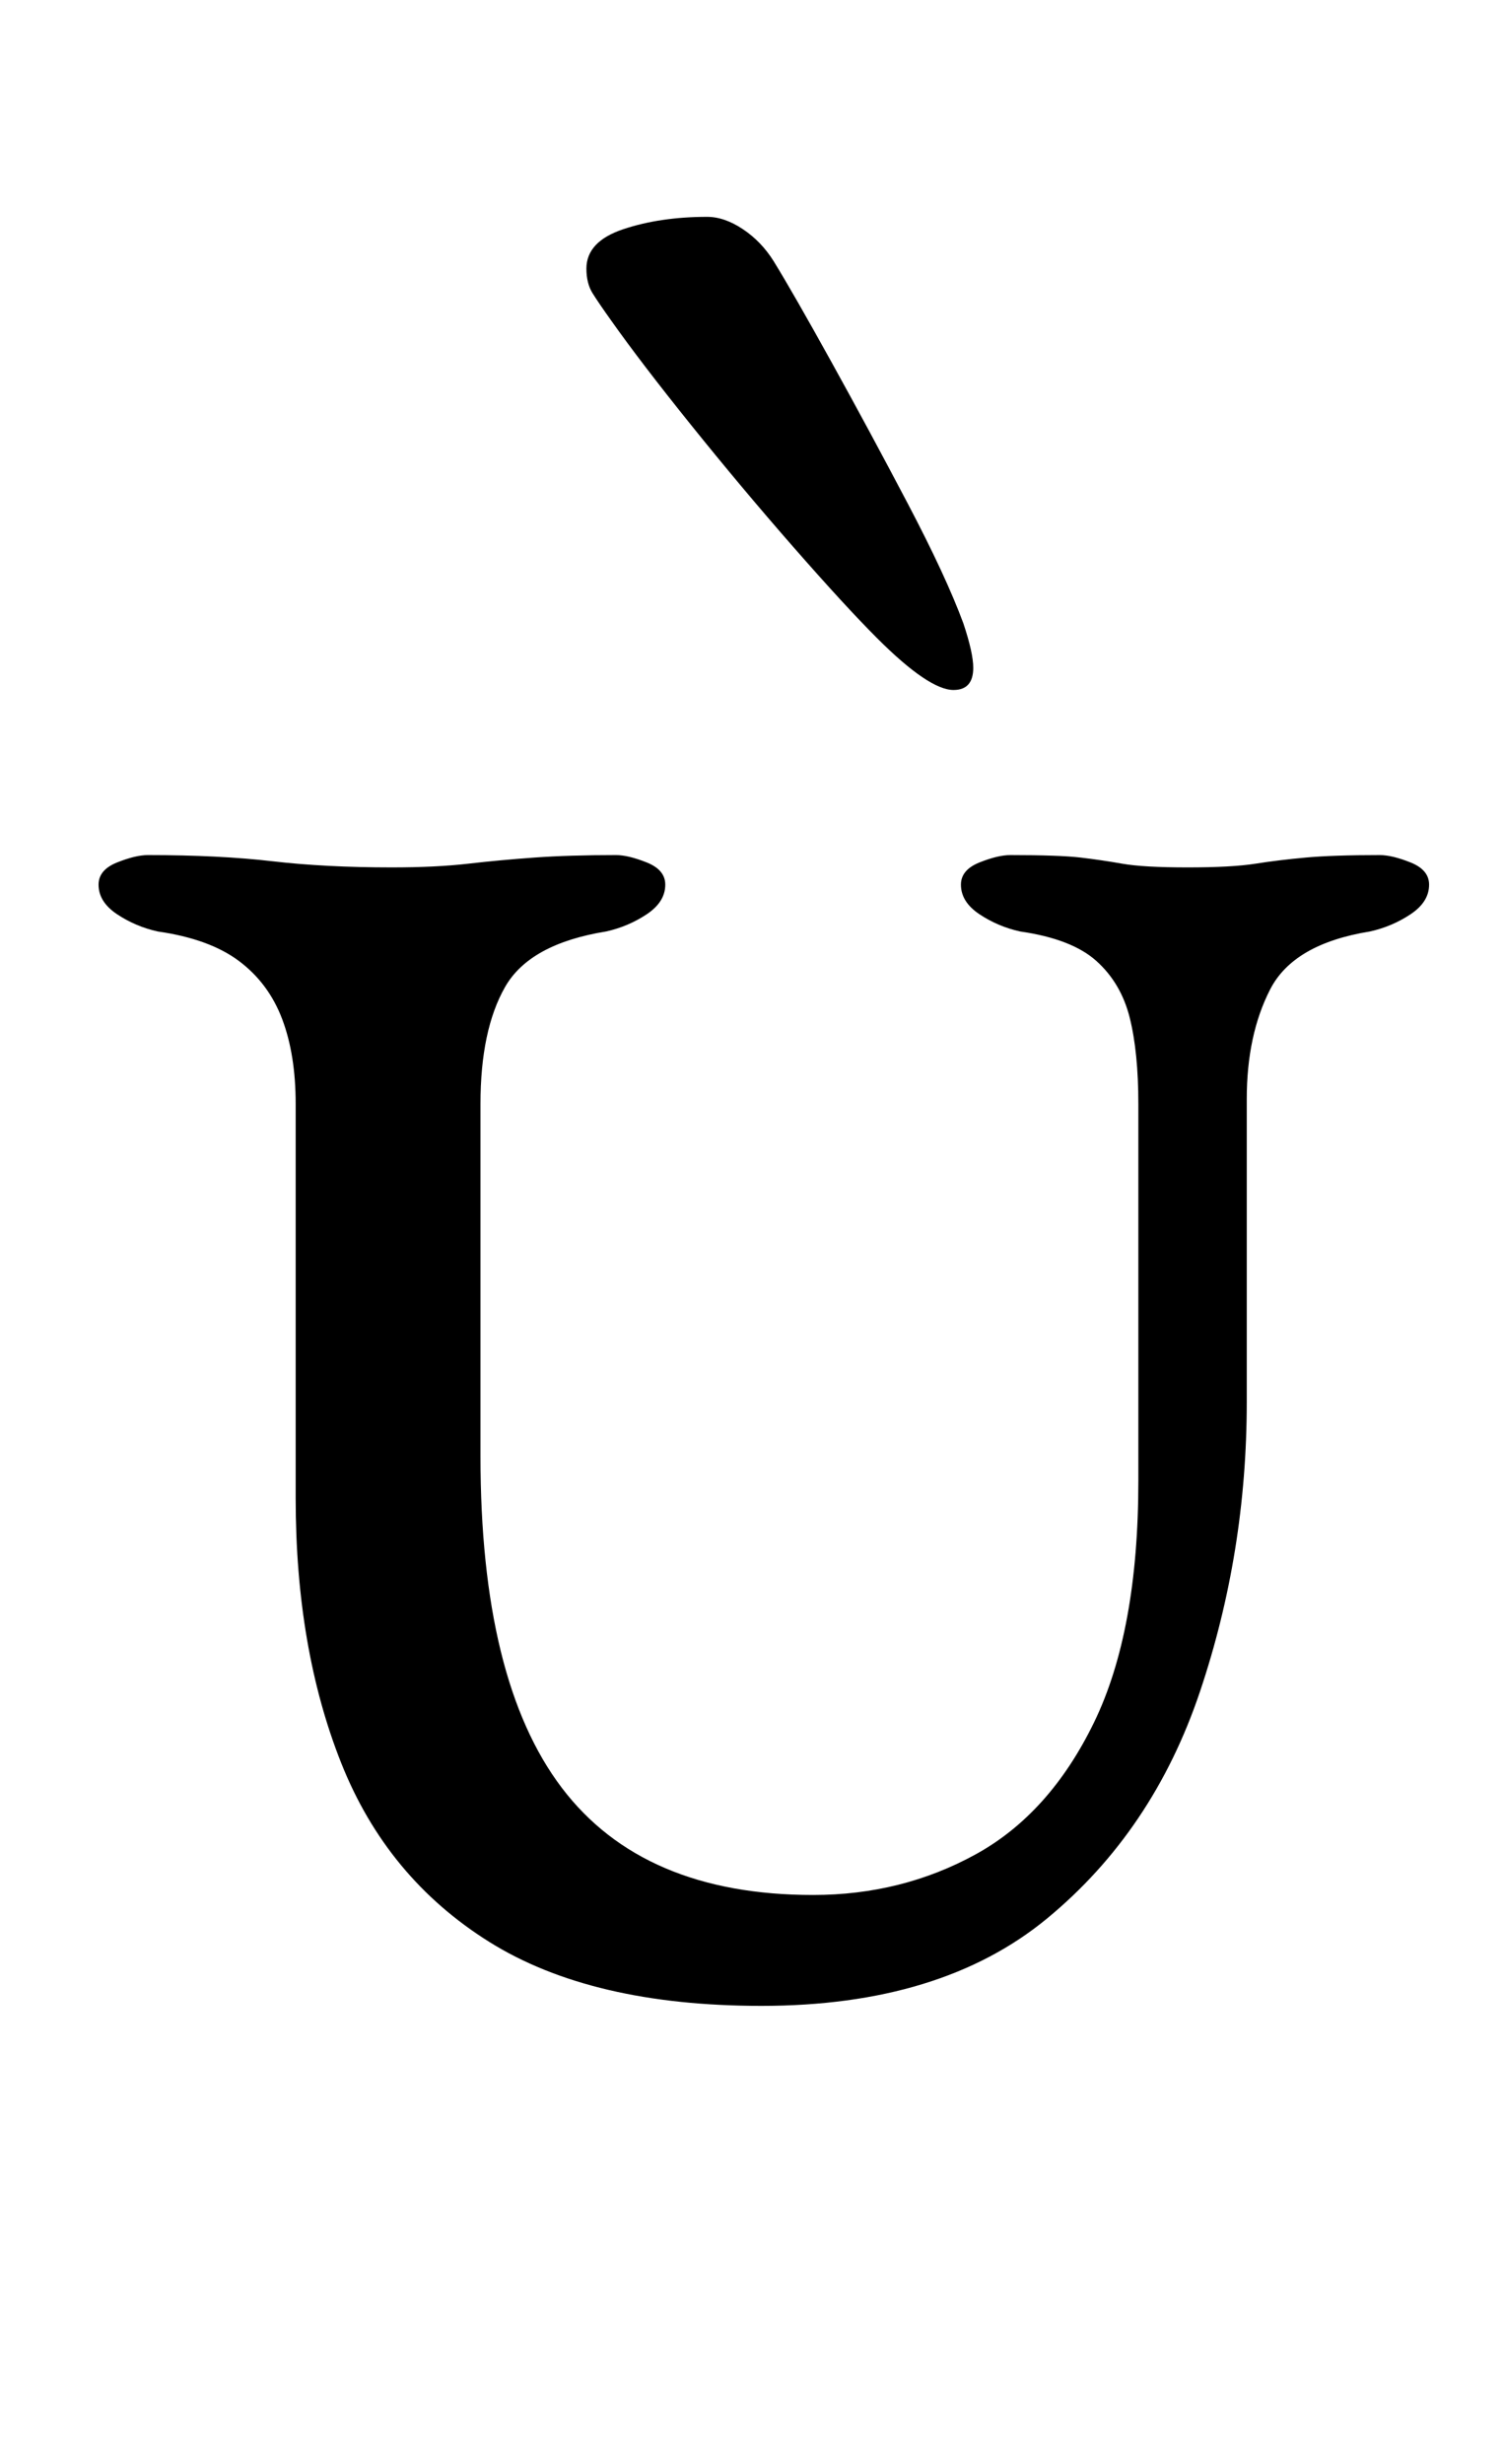 <?xml version="1.0" standalone="no"?>
<!DOCTYPE svg PUBLIC "-//W3C//DTD SVG 1.1//EN" "http://www.w3.org/Graphics/SVG/1.1/DTD/svg11.dtd" >
<svg xmlns="http://www.w3.org/2000/svg" xmlns:xlink="http://www.w3.org/1999/xlink" version="1.1" viewBox="-10 0 610 1000">
  <g transform="matrix(1 0 0 -1 0 800)">
   <path fill="currentColor"
d="M299 -14q-69 0 -110.5 26t-60 72.5t-18.5 107.5v160q0 20 -5.5 34.5t-17.5 23.5t-33 12q-9 2 -16.5 7t-7.5 12q0 6 7.5 9t12.5 3q29 0 50.5 -2.5t48.5 -2.5q18 0 31 1.5t27 2.5t33 1q5 0 12.5 -3t7.5 -9q0 -7 -7.5 -12t-16.5 -7q-31 -5 -41 -22.5t-10 -47.5v-143
q0 -91 33 -134.5t102 -43.5q36 0 66 16.5t48 53.5t18 98v153q0 21 -3.5 35t-13.5 23t-31 12q-9 2 -16.5 7t-7.5 12q0 6 7.5 9t12.5 3q20 0 28.5 -1t17 -2.5t26.5 -1.5t27.5 1.5t20.5 2.5t30 1q5 0 12.5 -3t7.5 -9q0 -7 -7.5 -12t-16.5 -7q-31 -5 -40.5 -23.5t-9.5 -44.5
v-123q0 -61 -19 -117.5t-62 -92t-116 -35.5zM377 520q8 0 8 9q0 3 -1 7.5t-3 10.5q-7 19 -22.5 48.5t-31 57.5t-23.5 41q-5 8 -12.5 13t-14.5 5q-19 0 -34 -5t-15 -16q0 -6 2.5 -10t7.5 -11q12 -17 32.5 -42.5t41.5 -49.5t34 -37q21 -21 31 -21z" />
  </g>

</svg>
